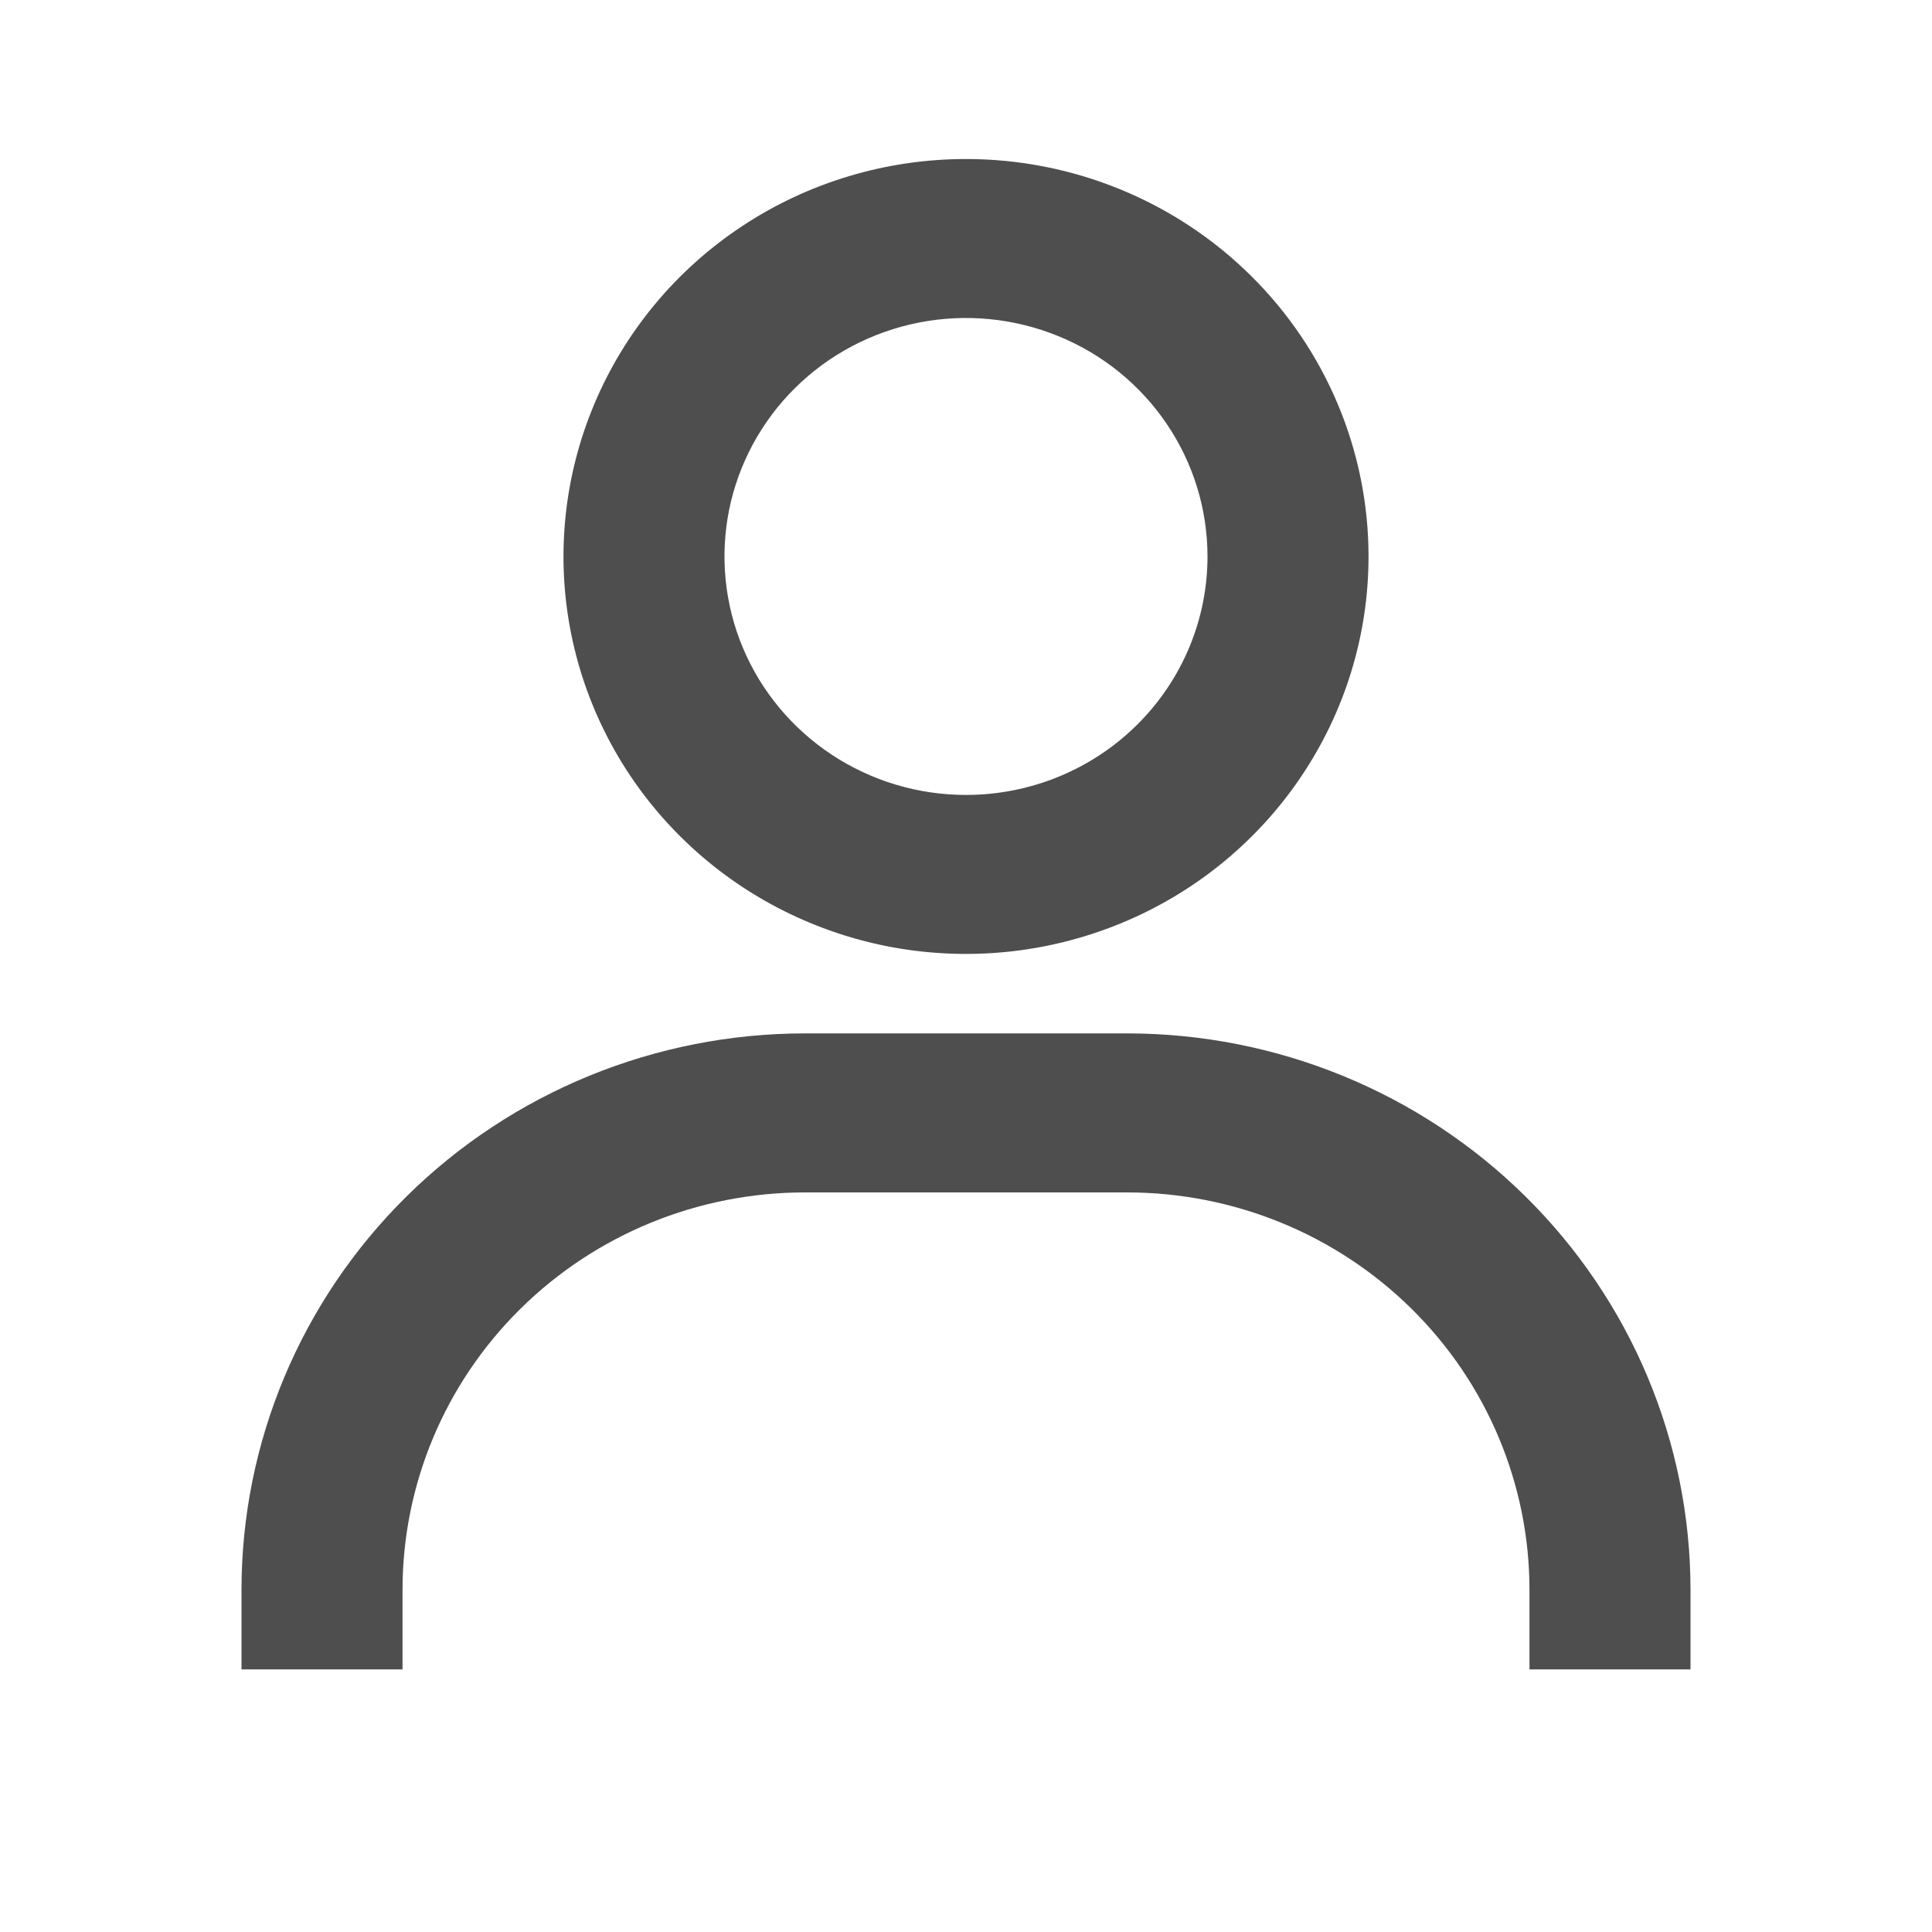 <svg width="26" height="26" viewBox="0 0 26 26" fill="none" xmlns="http://www.w3.org/2000/svg">
<path d="M13 2.14C11.929 2.14 10.881 2.453 9.991 3.041C9.1 3.629 8.406 4.464 7.996 5.442C7.586 6.419 7.478 7.495 7.687 8.532C7.896 9.57 8.412 10.523 9.17 11.271C9.927 12.019 10.893 12.528 11.943 12.735C12.994 12.941 14.083 12.835 15.073 12.43C16.063 12.026 16.909 11.34 17.504 10.46C18.099 9.581 18.417 8.547 18.417 7.489C18.417 6.07 17.846 4.709 16.83 3.706C15.814 2.703 14.437 2.14 13 2.14ZM13 10.698C12.357 10.698 11.729 10.51 11.194 10.157C10.66 9.804 10.243 9.303 9.997 8.717C9.751 8.13 9.687 7.485 9.812 6.862C9.938 6.24 10.247 5.668 10.702 5.219C11.156 4.77 11.736 4.465 12.366 4.341C12.996 4.217 13.65 4.281 14.244 4.524C14.838 4.766 15.345 5.178 15.702 5.706C16.059 6.233 16.25 6.854 16.25 7.489C16.25 8.34 15.908 9.156 15.298 9.758C14.689 10.36 13.862 10.698 13 10.698ZM22.75 22.466V21.396C22.75 19.41 21.951 17.505 20.529 16.101C19.107 14.696 17.178 13.907 15.167 13.907H10.833C8.822 13.907 6.893 14.696 5.471 16.101C4.049 17.505 3.25 19.41 3.25 21.396V22.466H5.417V21.396C5.417 19.977 5.987 18.617 7.003 17.614C8.019 16.61 9.397 16.047 10.833 16.047H15.167C16.603 16.047 17.981 16.61 18.997 17.614C20.013 18.617 20.583 19.977 20.583 21.396V22.466H22.75Z" fill="#4E4E4E"/>
</svg>
